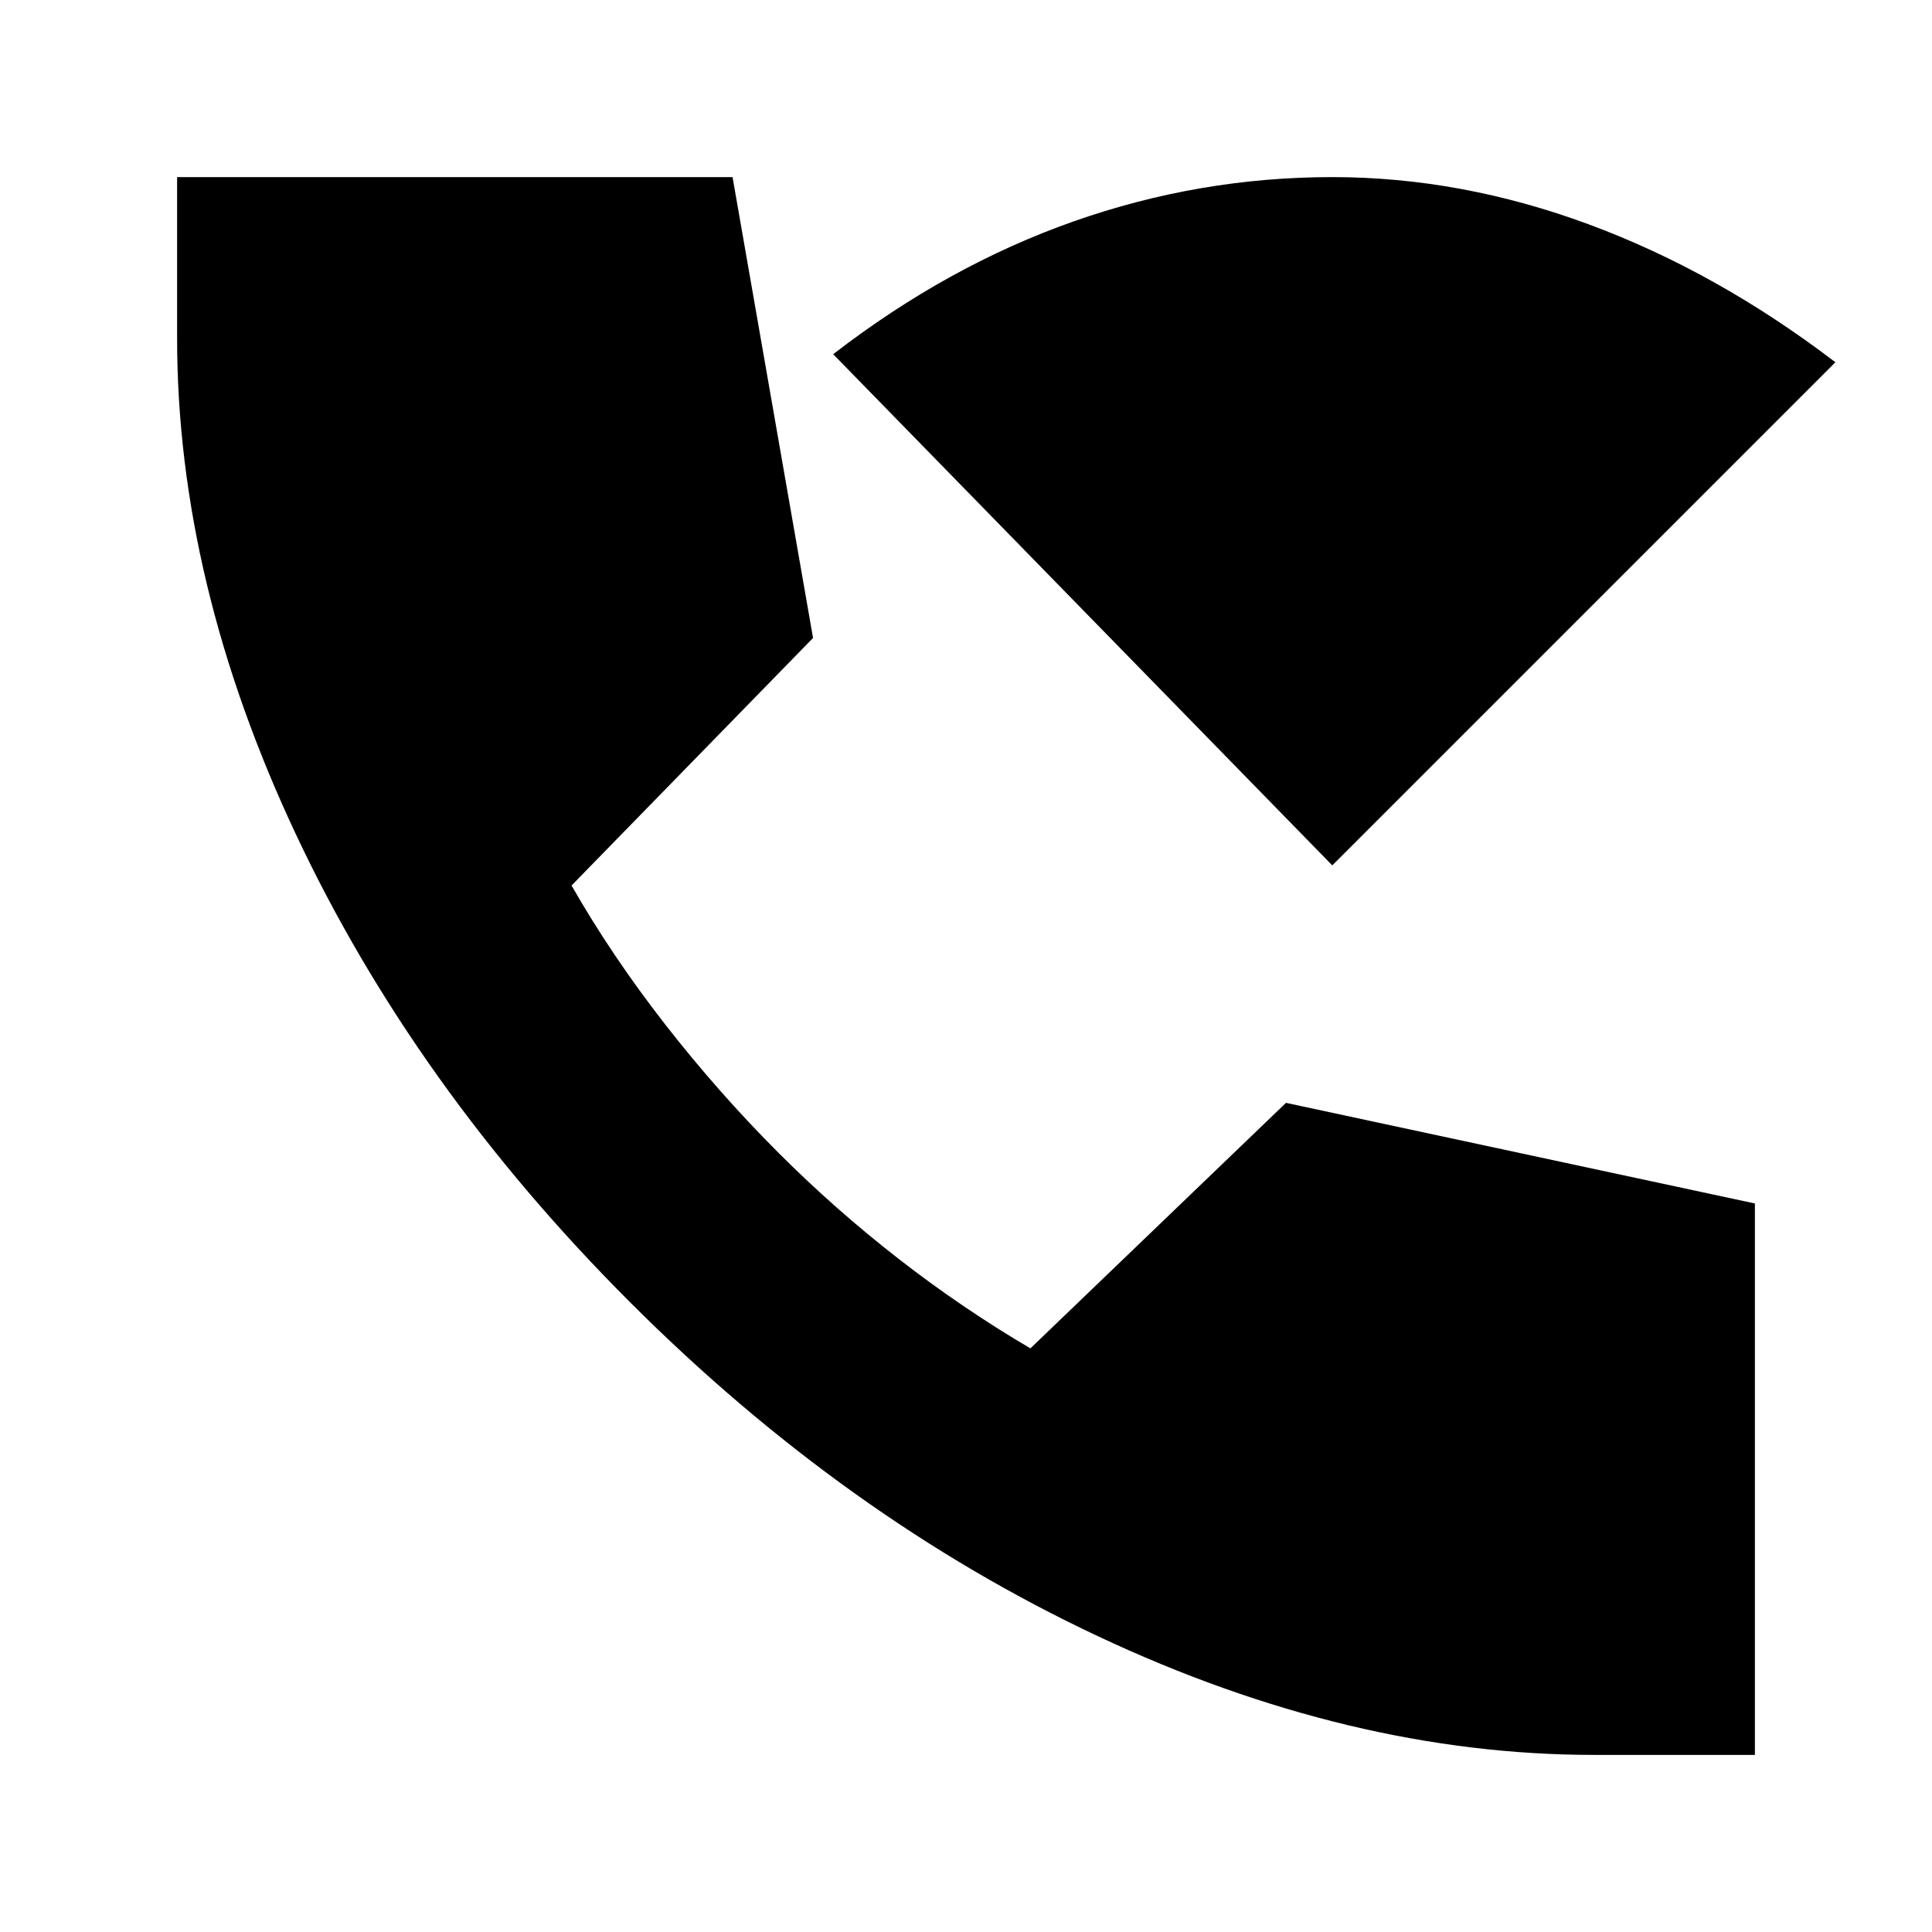 <svg xmlns="http://www.w3.org/2000/svg" height="24" viewBox="0 -960 960 960" width="24"><path d="M792-88q-121 0-246.5-59T313-313Q206-420 147-545.5T88-792v-80h276l40 229-120 123q20 35 46.5 69t56.5 64q28 28 59.5 52.5T512-290l127-122 233 50v274h-80ZM662-530 414-784q57-44 119.5-66T662-872q64 0 127.5 23.5T912-780L662-530Z"/></svg>